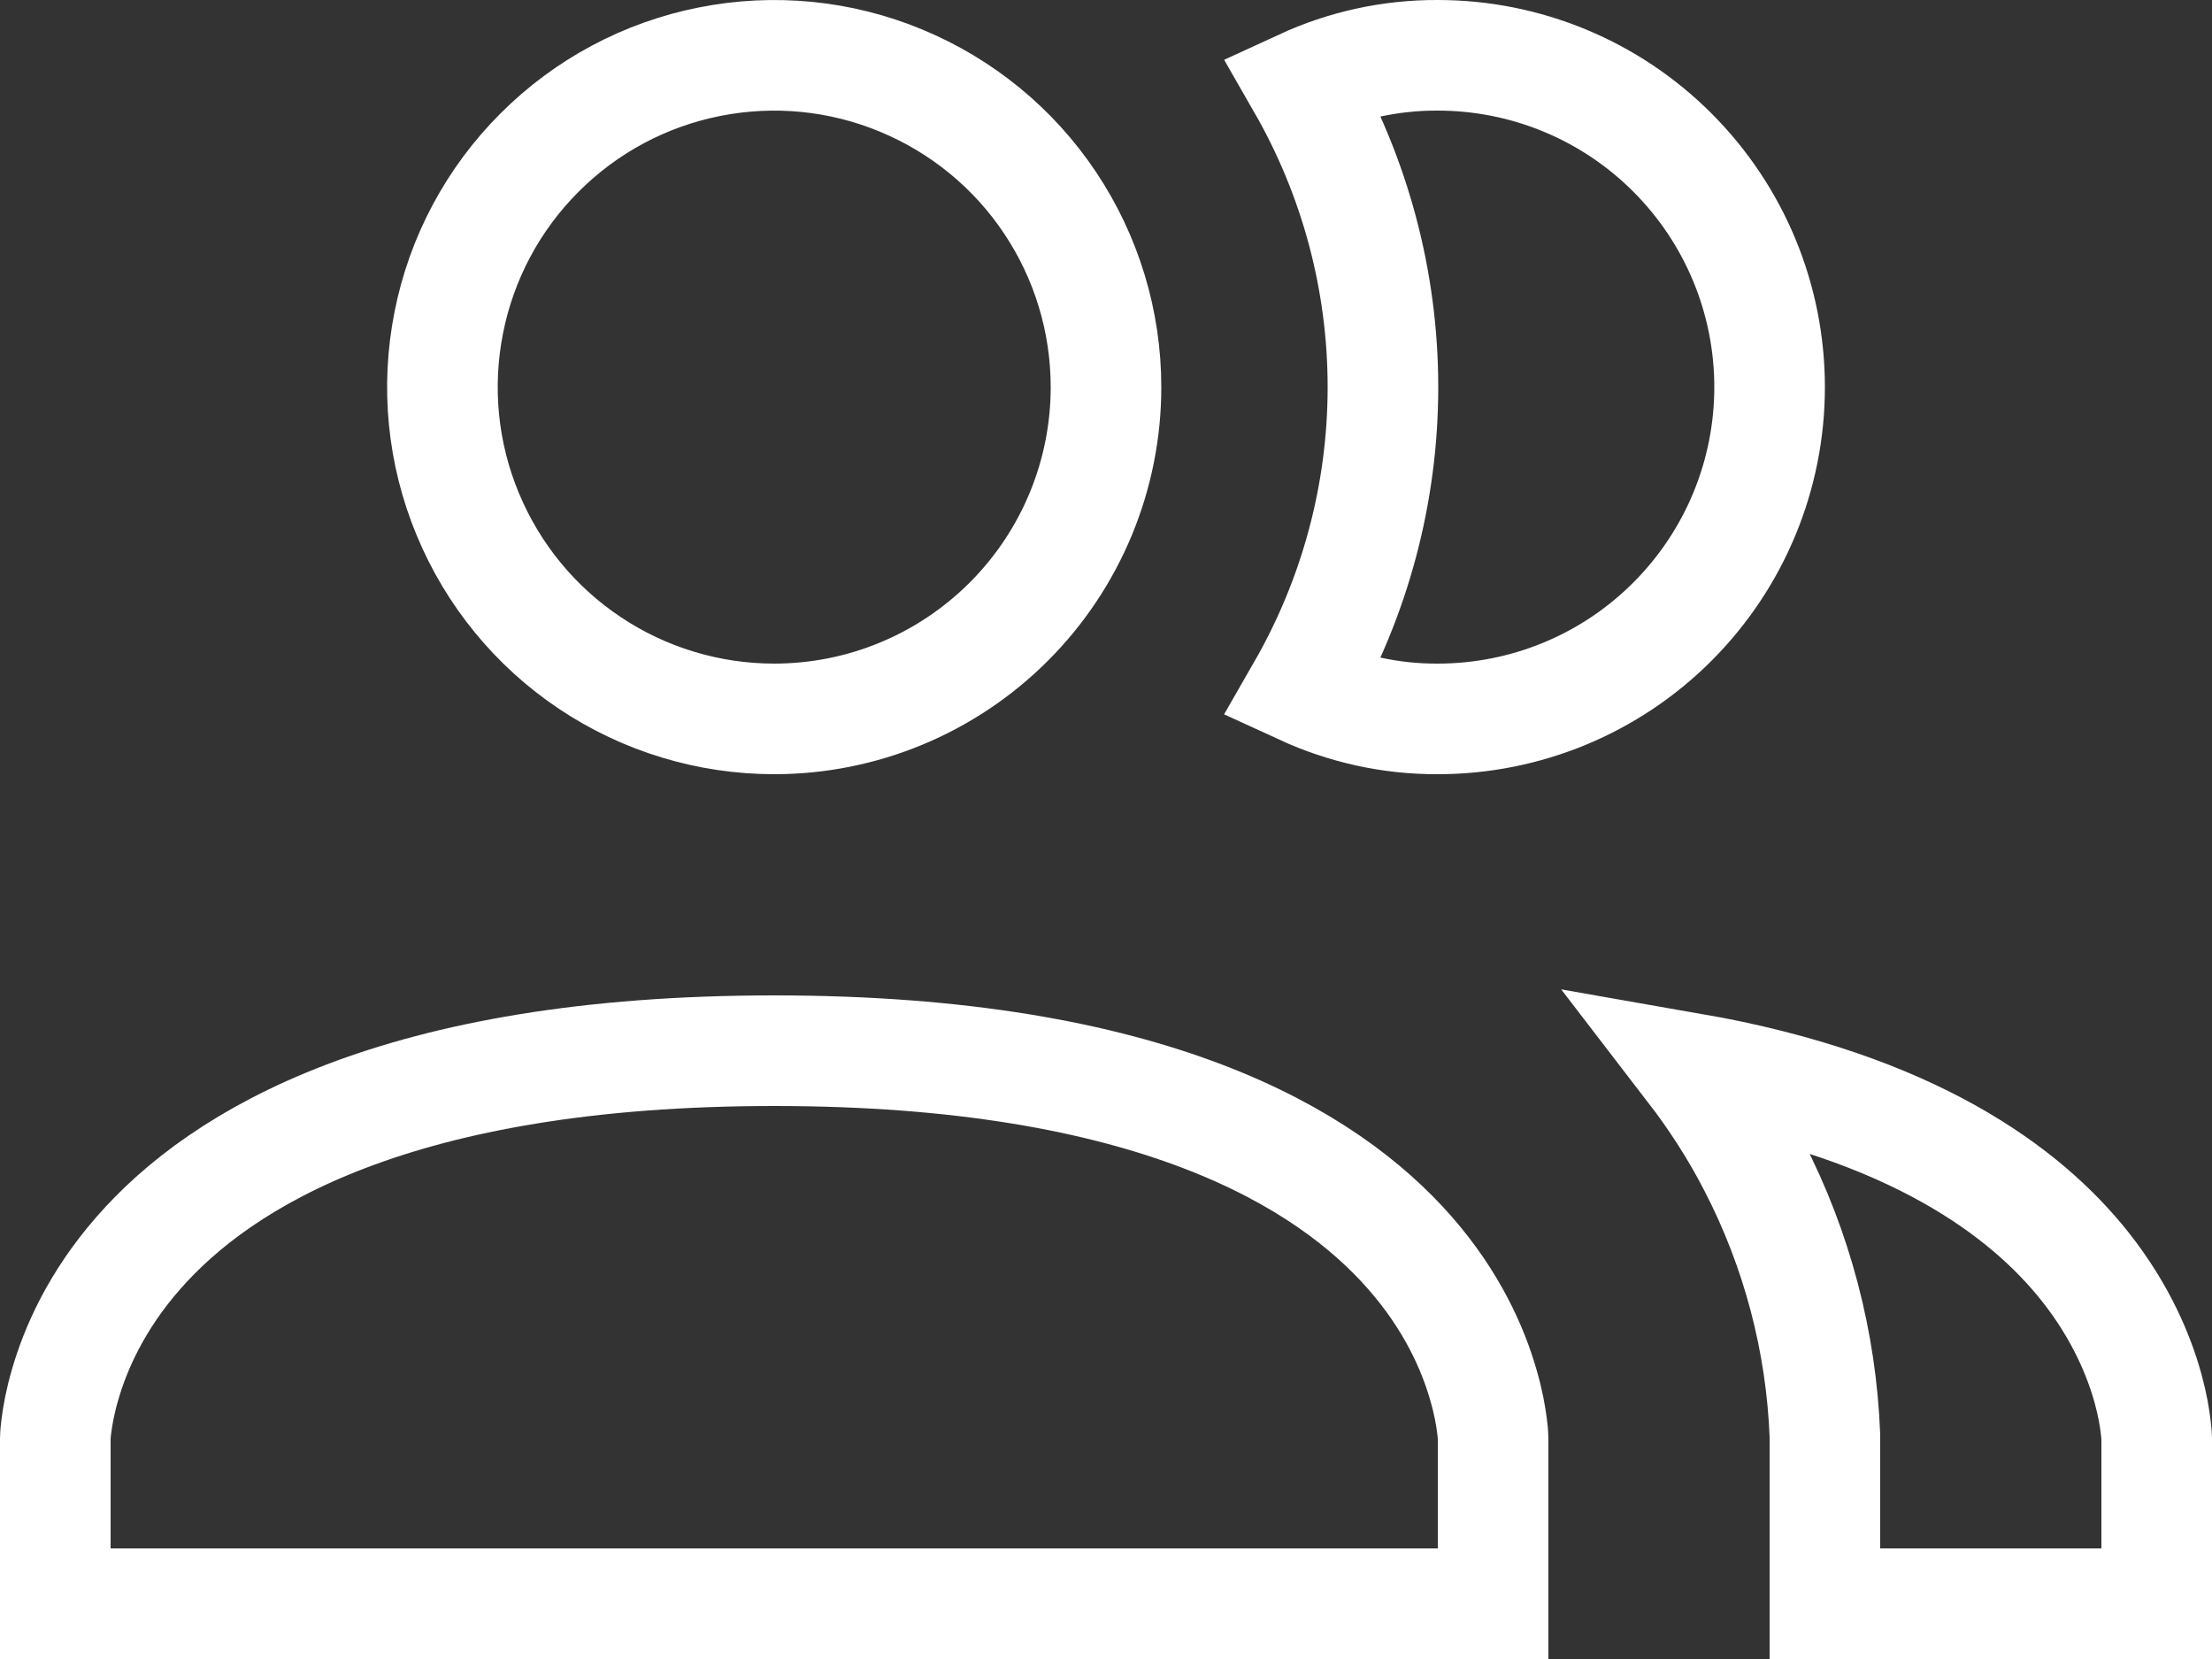 <svg width="20" height="15" viewBox="0 0 20 15" fill="none" xmlns="http://www.w3.org/2000/svg">
<rect x="0" y="0" width="20" height="15" fill="#333333" stroke="none"/>
<path d="M7 9.5C10.404 9.5 11.997 10.469 12.749 11.329C13.131 11.765 13.318 12.197 13.41 12.515C13.457 12.674 13.479 12.804 13.49 12.891C13.496 12.934 13.498 12.965 13.499 12.984C13.5 12.994 13.5 13 13.5 13.003V14.5H0.5V13.003C0.5 13 0.5 12.994 0.501 12.984C0.502 12.965 0.504 12.934 0.51 12.891C0.521 12.804 0.543 12.674 0.59 12.515C0.682 12.197 0.869 11.765 1.251 11.329C2.003 10.469 3.596 9.5 7 9.5ZM6.415 0.558C6.997 0.442 7.6 0.501 8.148 0.729C8.696 0.956 9.165 1.34 9.494 1.833C9.824 2.326 10 2.907 10 3.5C10 4.296 9.684 5.058 9.121 5.621C8.558 6.184 7.796 6.5 7 6.5C6.407 6.5 5.826 6.324 5.333 5.994C4.84 5.665 4.456 5.196 4.229 4.648C4.001 4.1 3.942 3.497 4.058 2.915C4.173 2.333 4.459 1.798 4.879 1.379C5.298 0.959 5.833 0.673 6.415 0.558ZM12.998 0.5H13C13.796 0.5 14.559 0.816 15.121 1.379C15.684 1.942 16 2.704 16 3.5C16 4.296 15.684 5.058 15.121 5.621C14.559 6.184 13.796 6.5 13 6.5H12.998C12.574 6.502 12.157 6.409 11.774 6.233C12.25 5.404 12.504 4.463 12.504 3.5C12.504 2.537 12.25 1.595 11.774 0.766C12.156 0.59 12.574 0.498 12.998 0.5ZM16.5 12.98C16.467 12.131 16.248 11.299 15.858 10.543C15.698 10.231 15.508 9.936 15.295 9.659C17.288 10.007 18.315 10.775 18.851 11.45C19.18 11.865 19.343 12.266 19.423 12.559C19.463 12.705 19.482 12.824 19.491 12.902C19.496 12.941 19.498 12.97 19.499 12.987C19.5 12.995 19.5 13.001 19.5 13.003V14.5H16.5V12.98Z" stroke="white"/>
</svg>
